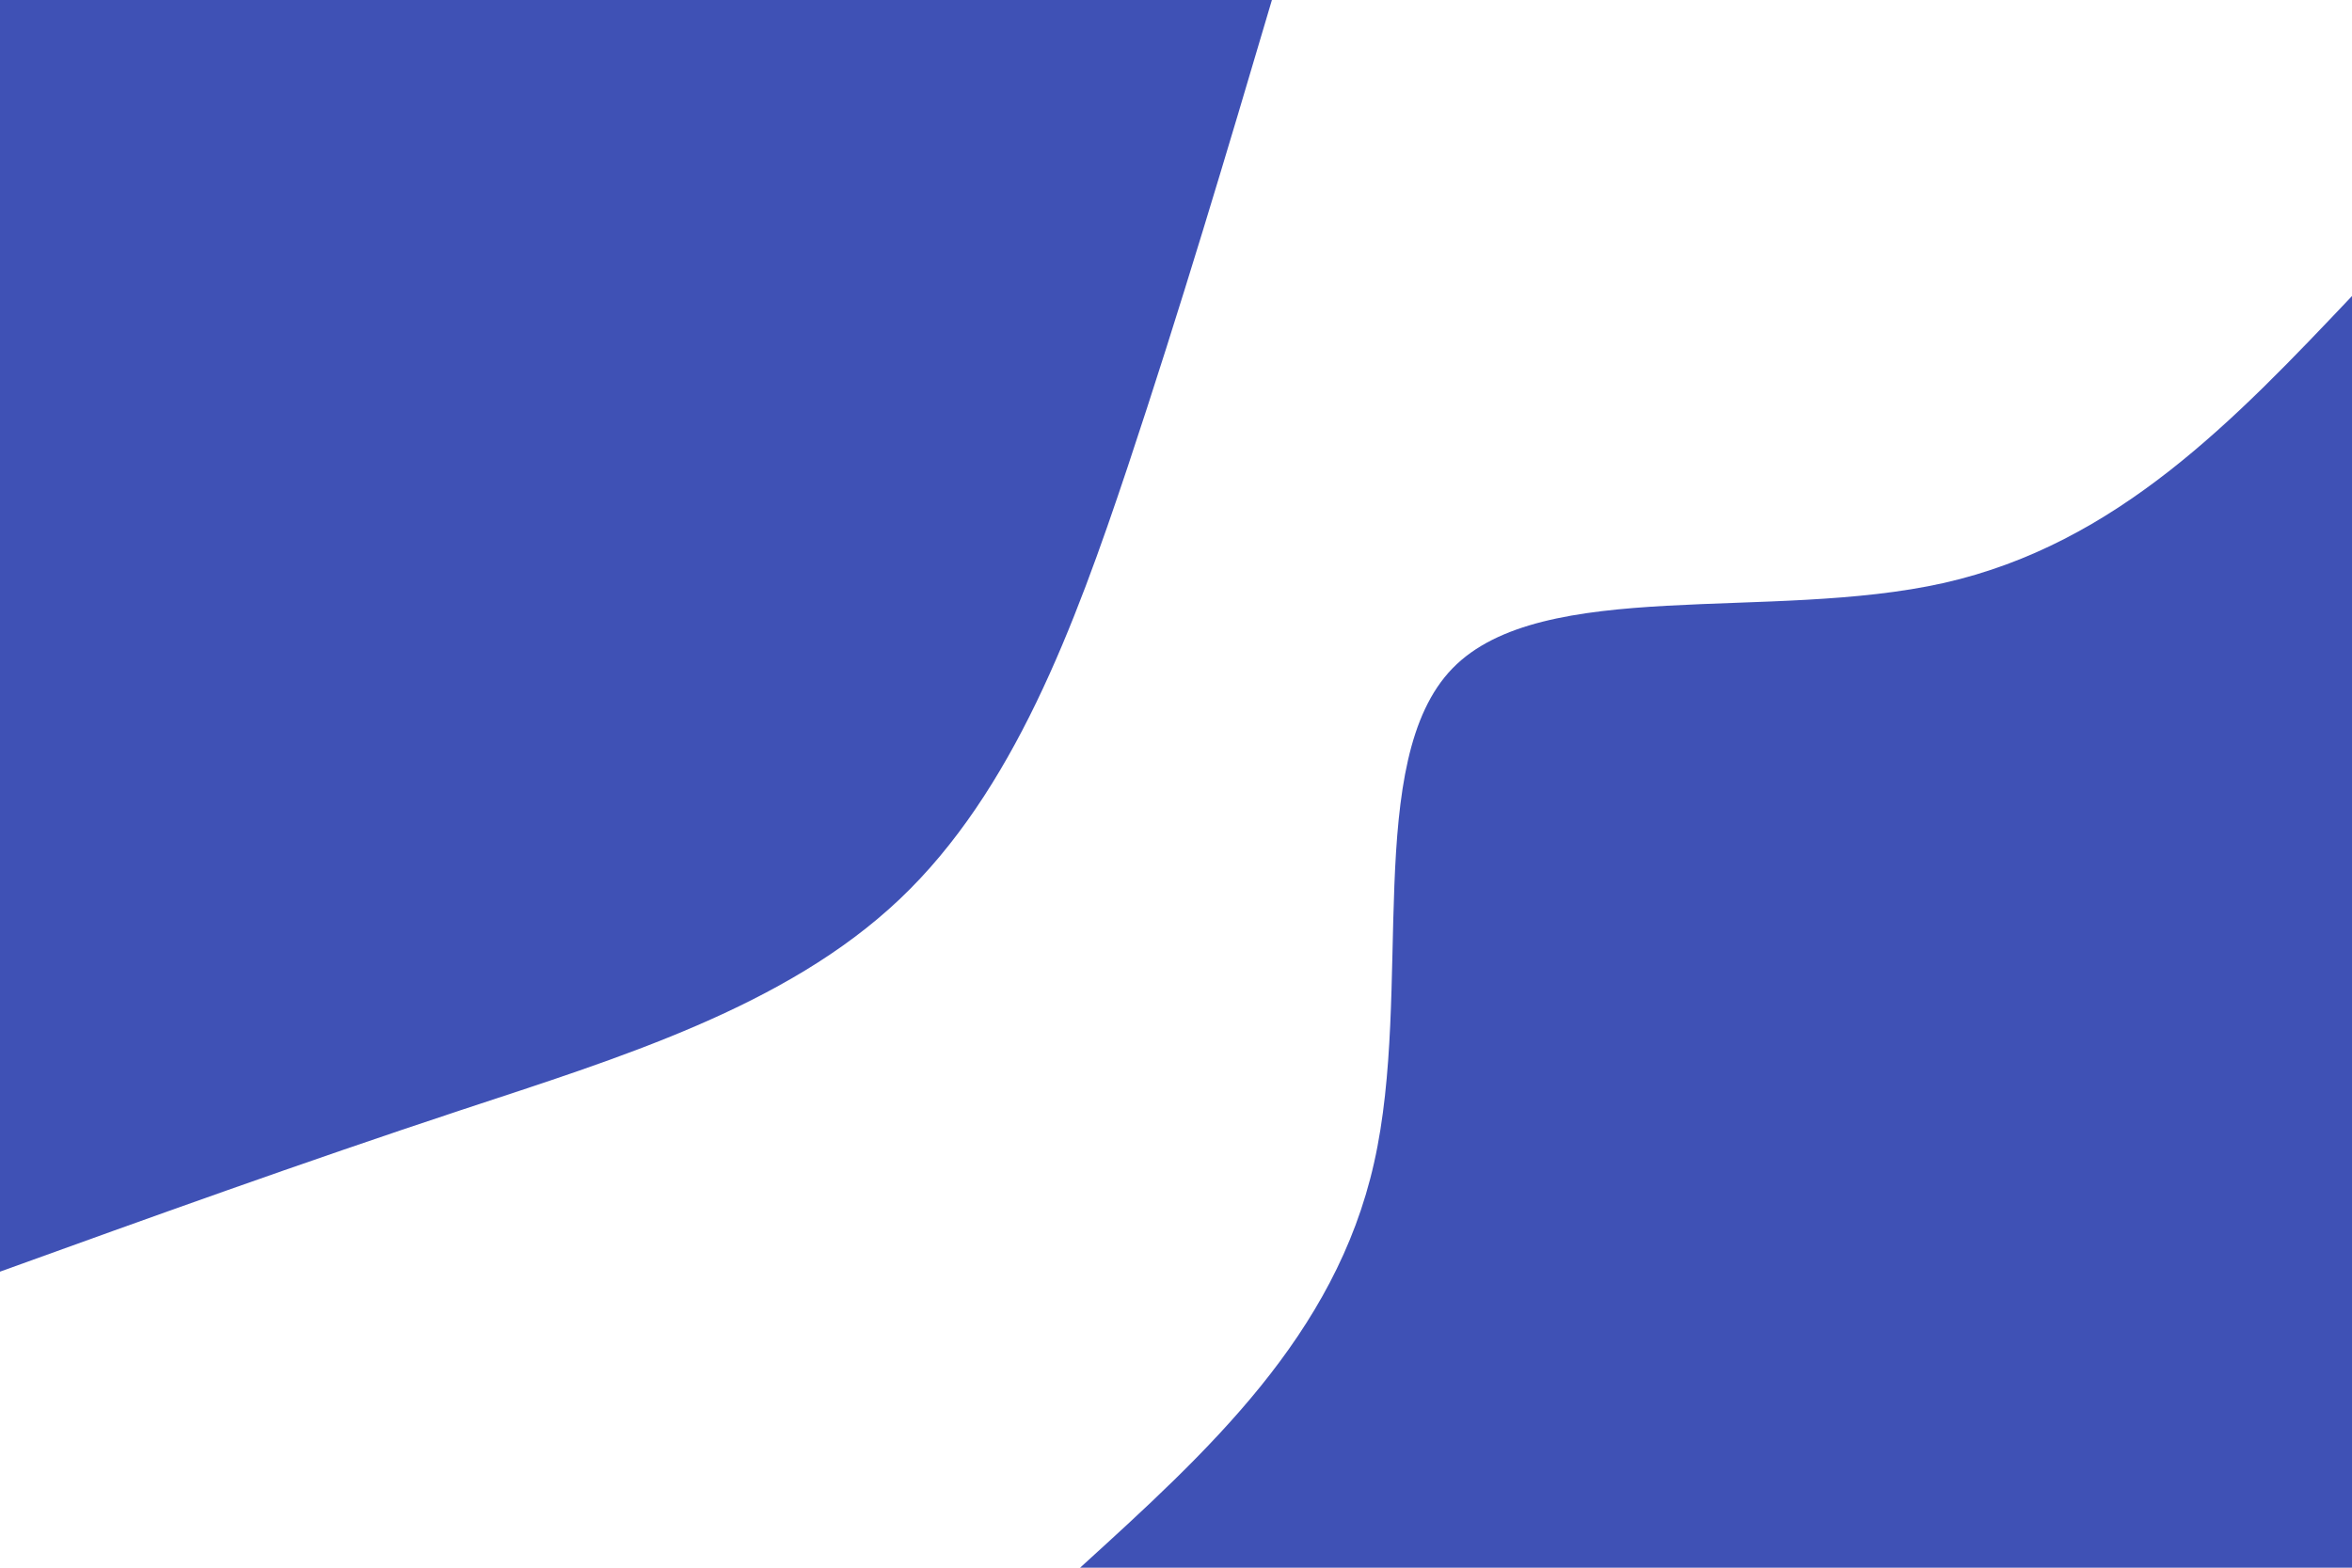 <svg id="visual" viewBox="0 0 900 600" width="900" height="600" xmlns="http://www.w3.org/2000/svg" xmlns:xlink="http://www.w3.org/1999/xlink" version="1.1"><rect x="0" y="0" width="900" height="600" fill="#ffffff"></rect><defs><linearGradient id="grad1_0" x1="33.3%" y1="100%" x2="100%" y2="0%"><stop offset="20%" stop-color="#ffffff" stop-opacity="1"></stop><stop offset="80%" stop-color="#ffffff" stop-opacity="1"></stop></linearGradient></defs><defs><linearGradient id="grad2_0" x1="0%" y1="100%" x2="66.7%" y2="0%"><stop offset="20%" stop-color="#ffffff" stop-opacity="1"></stop><stop offset="80%" stop-color="#ffffff" stop-opacity="1"></stop></linearGradient></defs><g transform="translate(900, 600)"><path d="M-486.7 0C-437.9 -44.4 -389 -88.8 -374.2 -155C-359.3 -221.1 -378.4 -309 -344.2 -344.2C-310 -379.4 -222.4 -362 -156.1 -376.9C-89.9 -391.9 -44.9 -439.3 0 -486.7L0 0Z" fill="#3F51B5"></path></g><g transform="translate(0, 0)"><path d="M486.7 0C469.3 58.9 451.8 117.7 431.5 178.7C411.1 239.7 387.8 302.9 344.2 344.2C300.6 385.5 236.8 404.9 176 425C115.3 445.1 57.6 465.9 0 486.7L0 0Z" fill="#3F51B5"></path></g></svg>